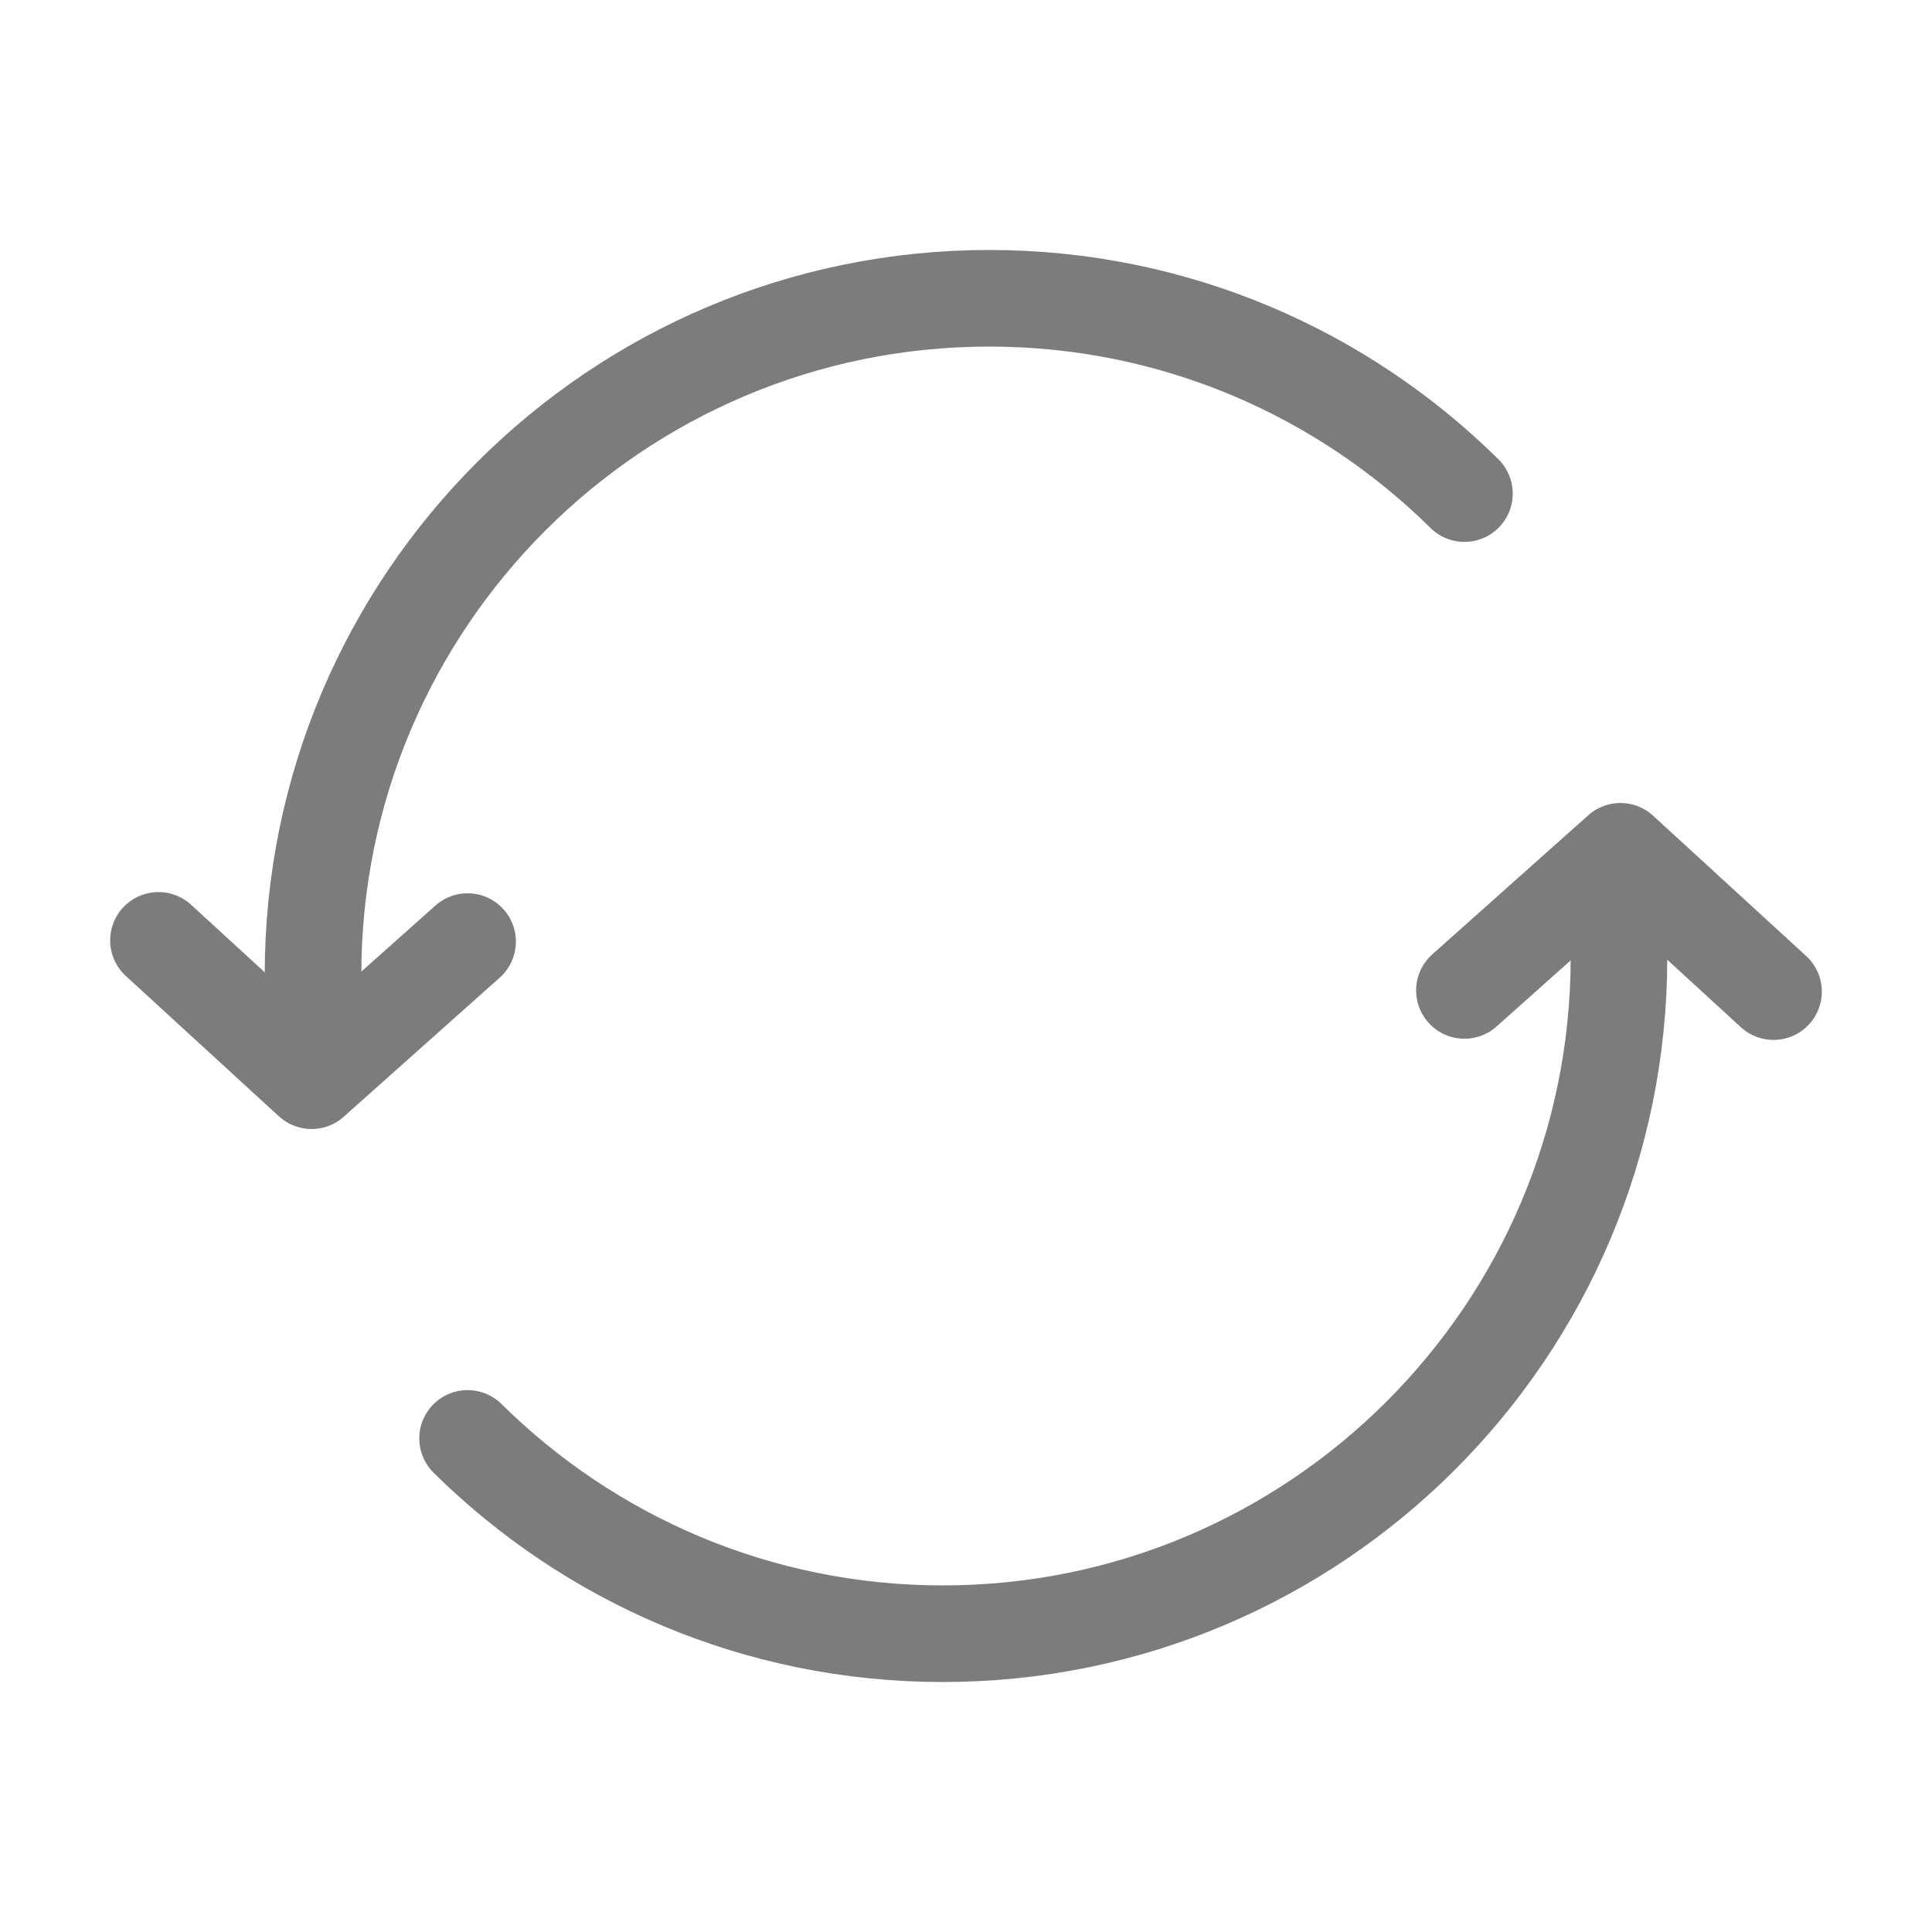 <?xml version="1.0" encoding="UTF-8" standalone="no"?><!DOCTYPE svg PUBLIC "-//W3C//DTD SVG 1.1//EN" "http://www.w3.org/Graphics/SVG/1.1/DTD/svg11.dtd"><svg width="100%" height="100%" viewBox="0 0 100 100" version="1.1" xmlns="http://www.w3.org/2000/svg" xmlns:xlink="http://www.w3.org/1999/xlink" xml:space="preserve" xmlns:serif="http://www.serif.com/" style="fill-rule:evenodd;clip-rule:evenodd;stroke-linecap:round;stroke-linejoin:round;stroke-miterlimit:1.5;"><g><g><path d="M83.798,49.561c0,19.317 -15.683,35 -35,35c-9.584,0 -18.273,-3.861 -24.596,-10.109" style="fill:none;stroke:#7c7c7d;stroke-width:5px;"/><path d="M91.798,51.326l-7.924,-7.263l-8.076,7.201" style="fill:none;stroke:#7c7c7d;stroke-width:5px;"/></g><g><path d="M16.202,50.439c0,-19.317 15.683,-35 35,-35c9.584,0 18.273,3.861 24.596,10.109" style="fill:none;stroke:#7c7c7d;stroke-width:5px;"/><path d="M8.202,48.674l7.924,7.263l8.076,-7.201" style="fill:none;stroke:#7c7c7d;stroke-width:5px;"/></g></g></svg>